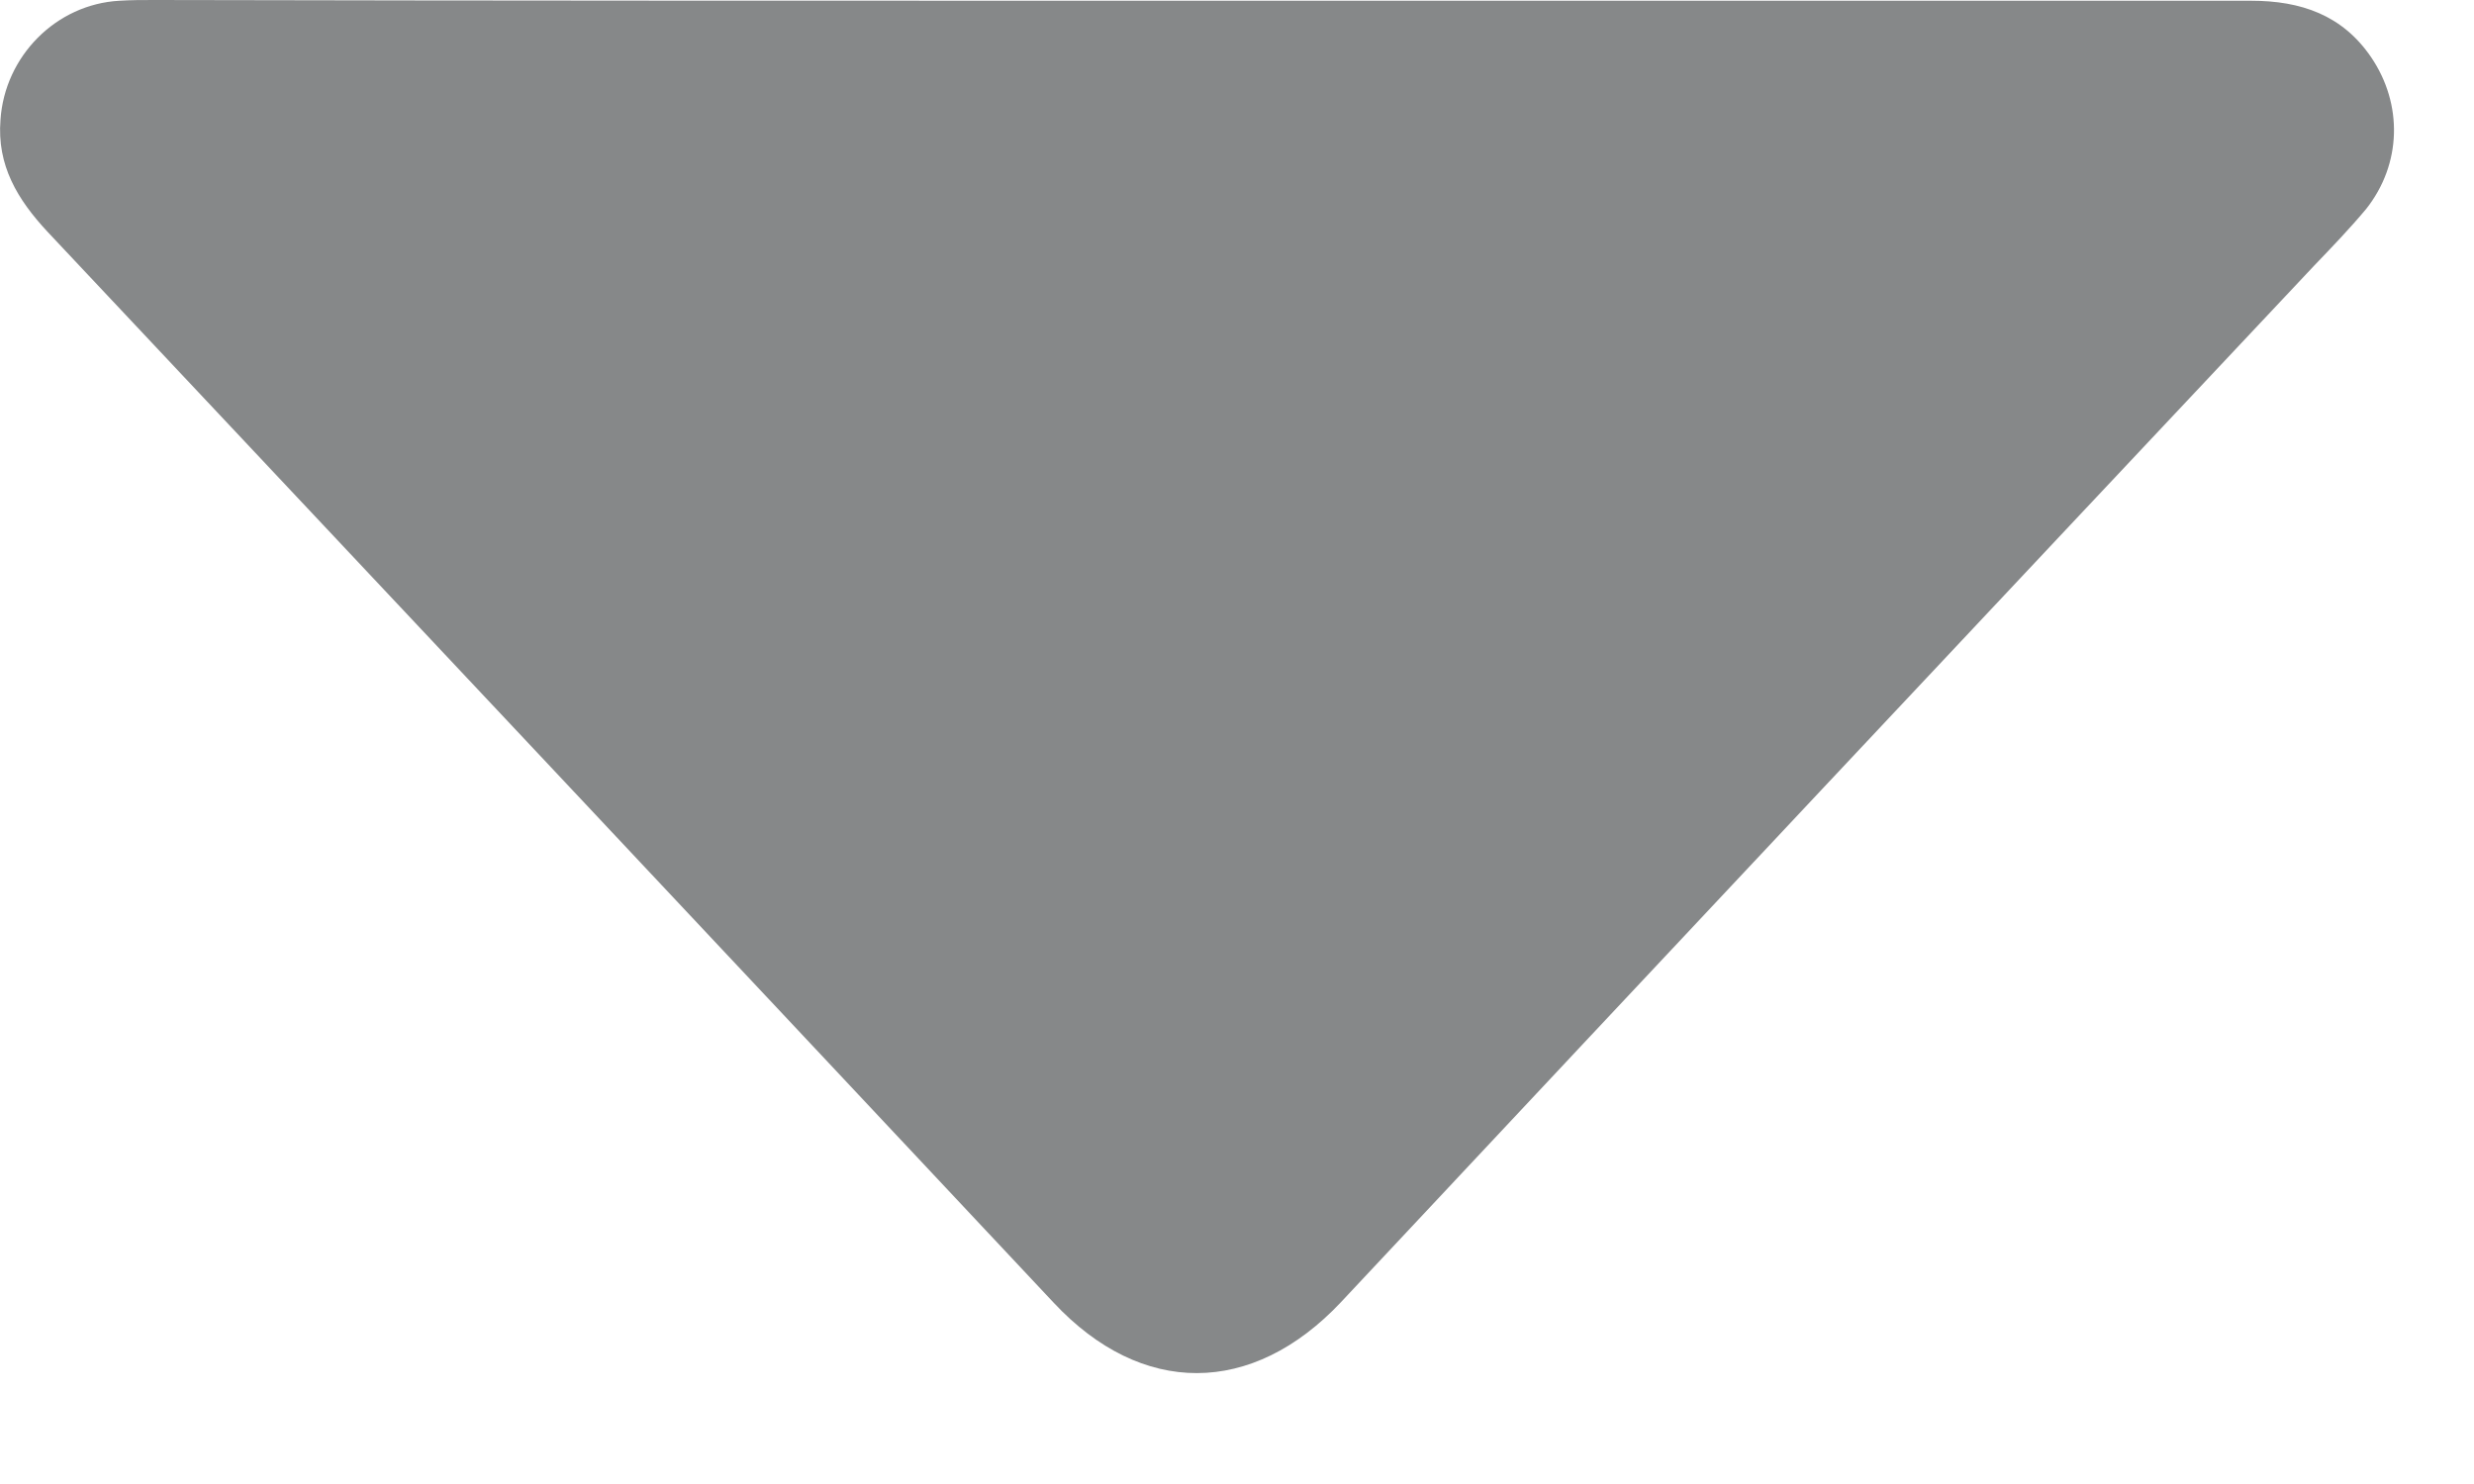 <svg width="10" height="6" viewBox="0 0 10 6" fill="none" xmlns="http://www.w3.org/2000/svg">
<path d="M4.839 0.003C6.26 0.003 7.678 0.003 9.099 0.003C9.301 0.003 9.468 0.061 9.584 0.231C9.713 0.421 9.708 0.663 9.564 0.845C9.497 0.925 9.425 1 9.353 1.075C8.041 2.47 6.73 3.866 5.421 5.264C5.061 5.647 4.614 5.647 4.259 5.267C2.904 3.822 1.55 2.381 0.192 0.937C0.071 0.807 -0.013 0.669 0.002 0.484C0.019 0.228 0.226 0.017 0.483 0.003C0.529 -7.03827e-07 0.575 0 0.624 0C2.028 0.003 3.435 0.003 4.839 0.003Z" fill="#868889"/>
</svg>
